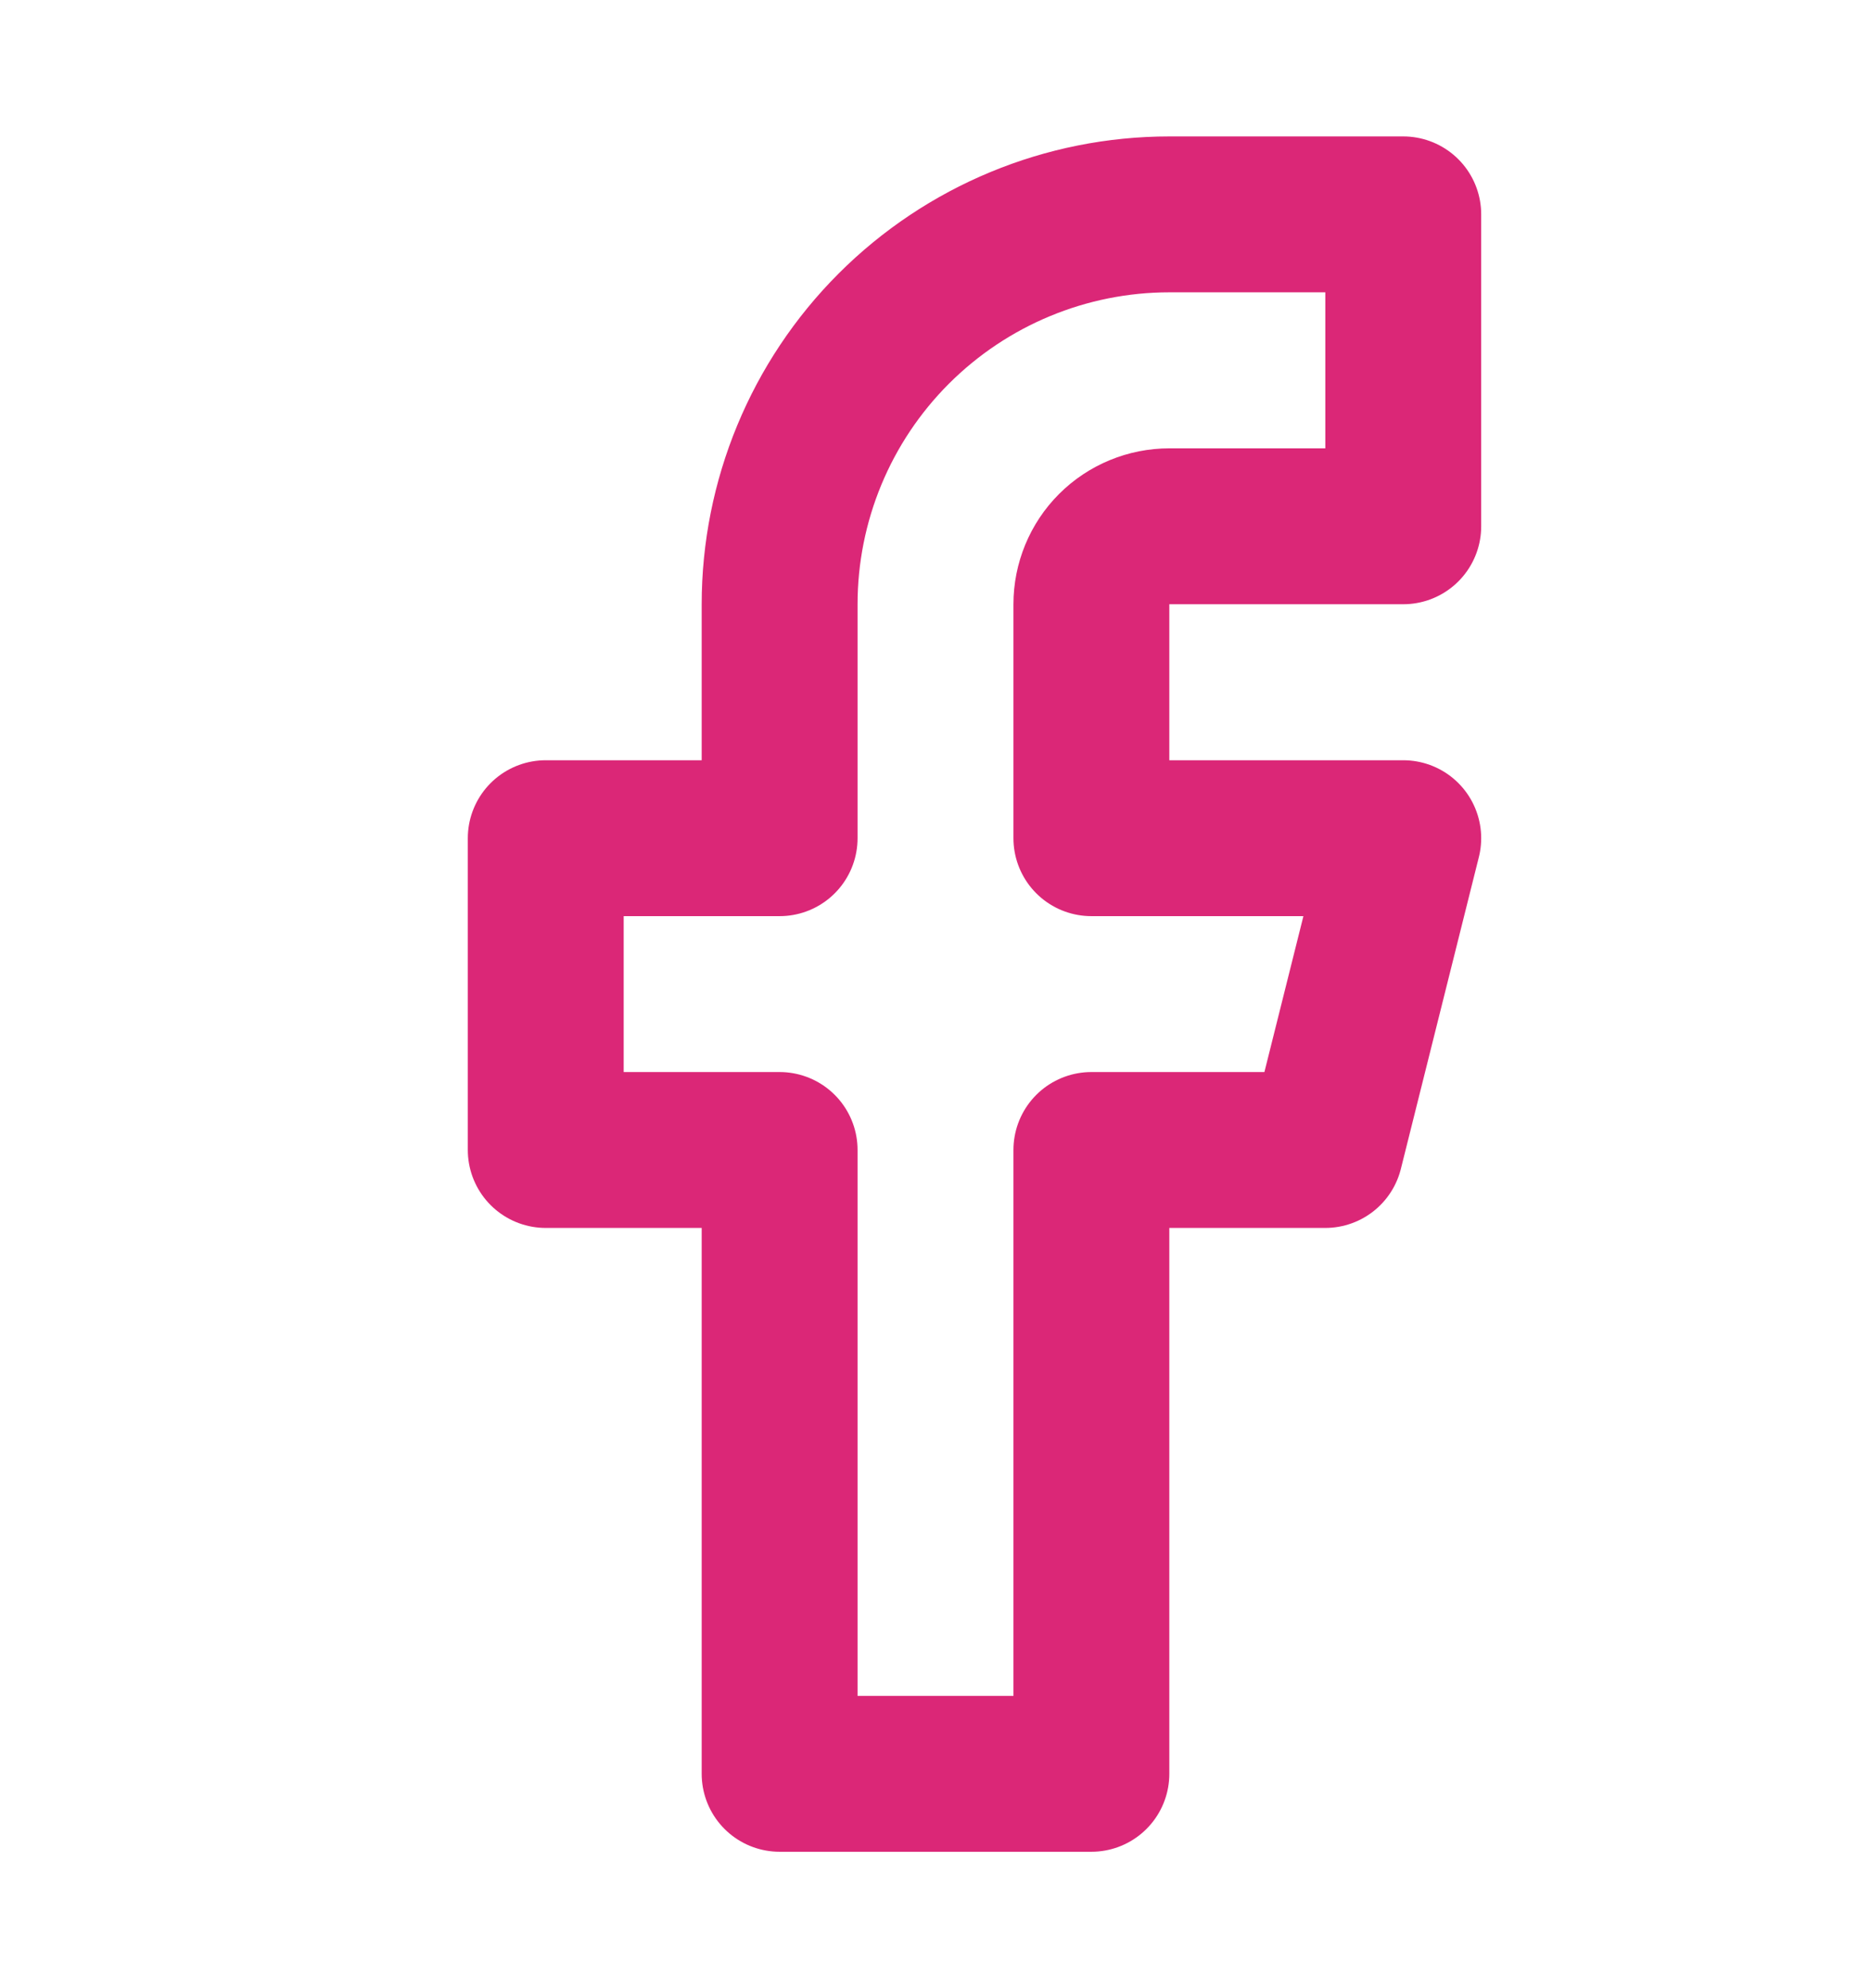 <svg width="16" height="17" viewBox="0 0 16 17" fill="none" xmlns="http://www.w3.org/2000/svg">
<path d="M12 1.833H10C9.116 1.833 8.268 2.185 7.643 2.81C7.018 3.435 6.667 4.283 6.667 5.167V7.167H4.667V9.833H6.667V15.167H9.333V9.833H11.333L12 7.167H9.333V5.167C9.333 4.99 9.403 4.82 9.528 4.695C9.653 4.57 9.823 4.5 10 4.5H12V1.833Z" stroke="#DB2777" stroke-width="1.333" stroke-linecap="round" stroke-linejoin="round"/>
</svg>
